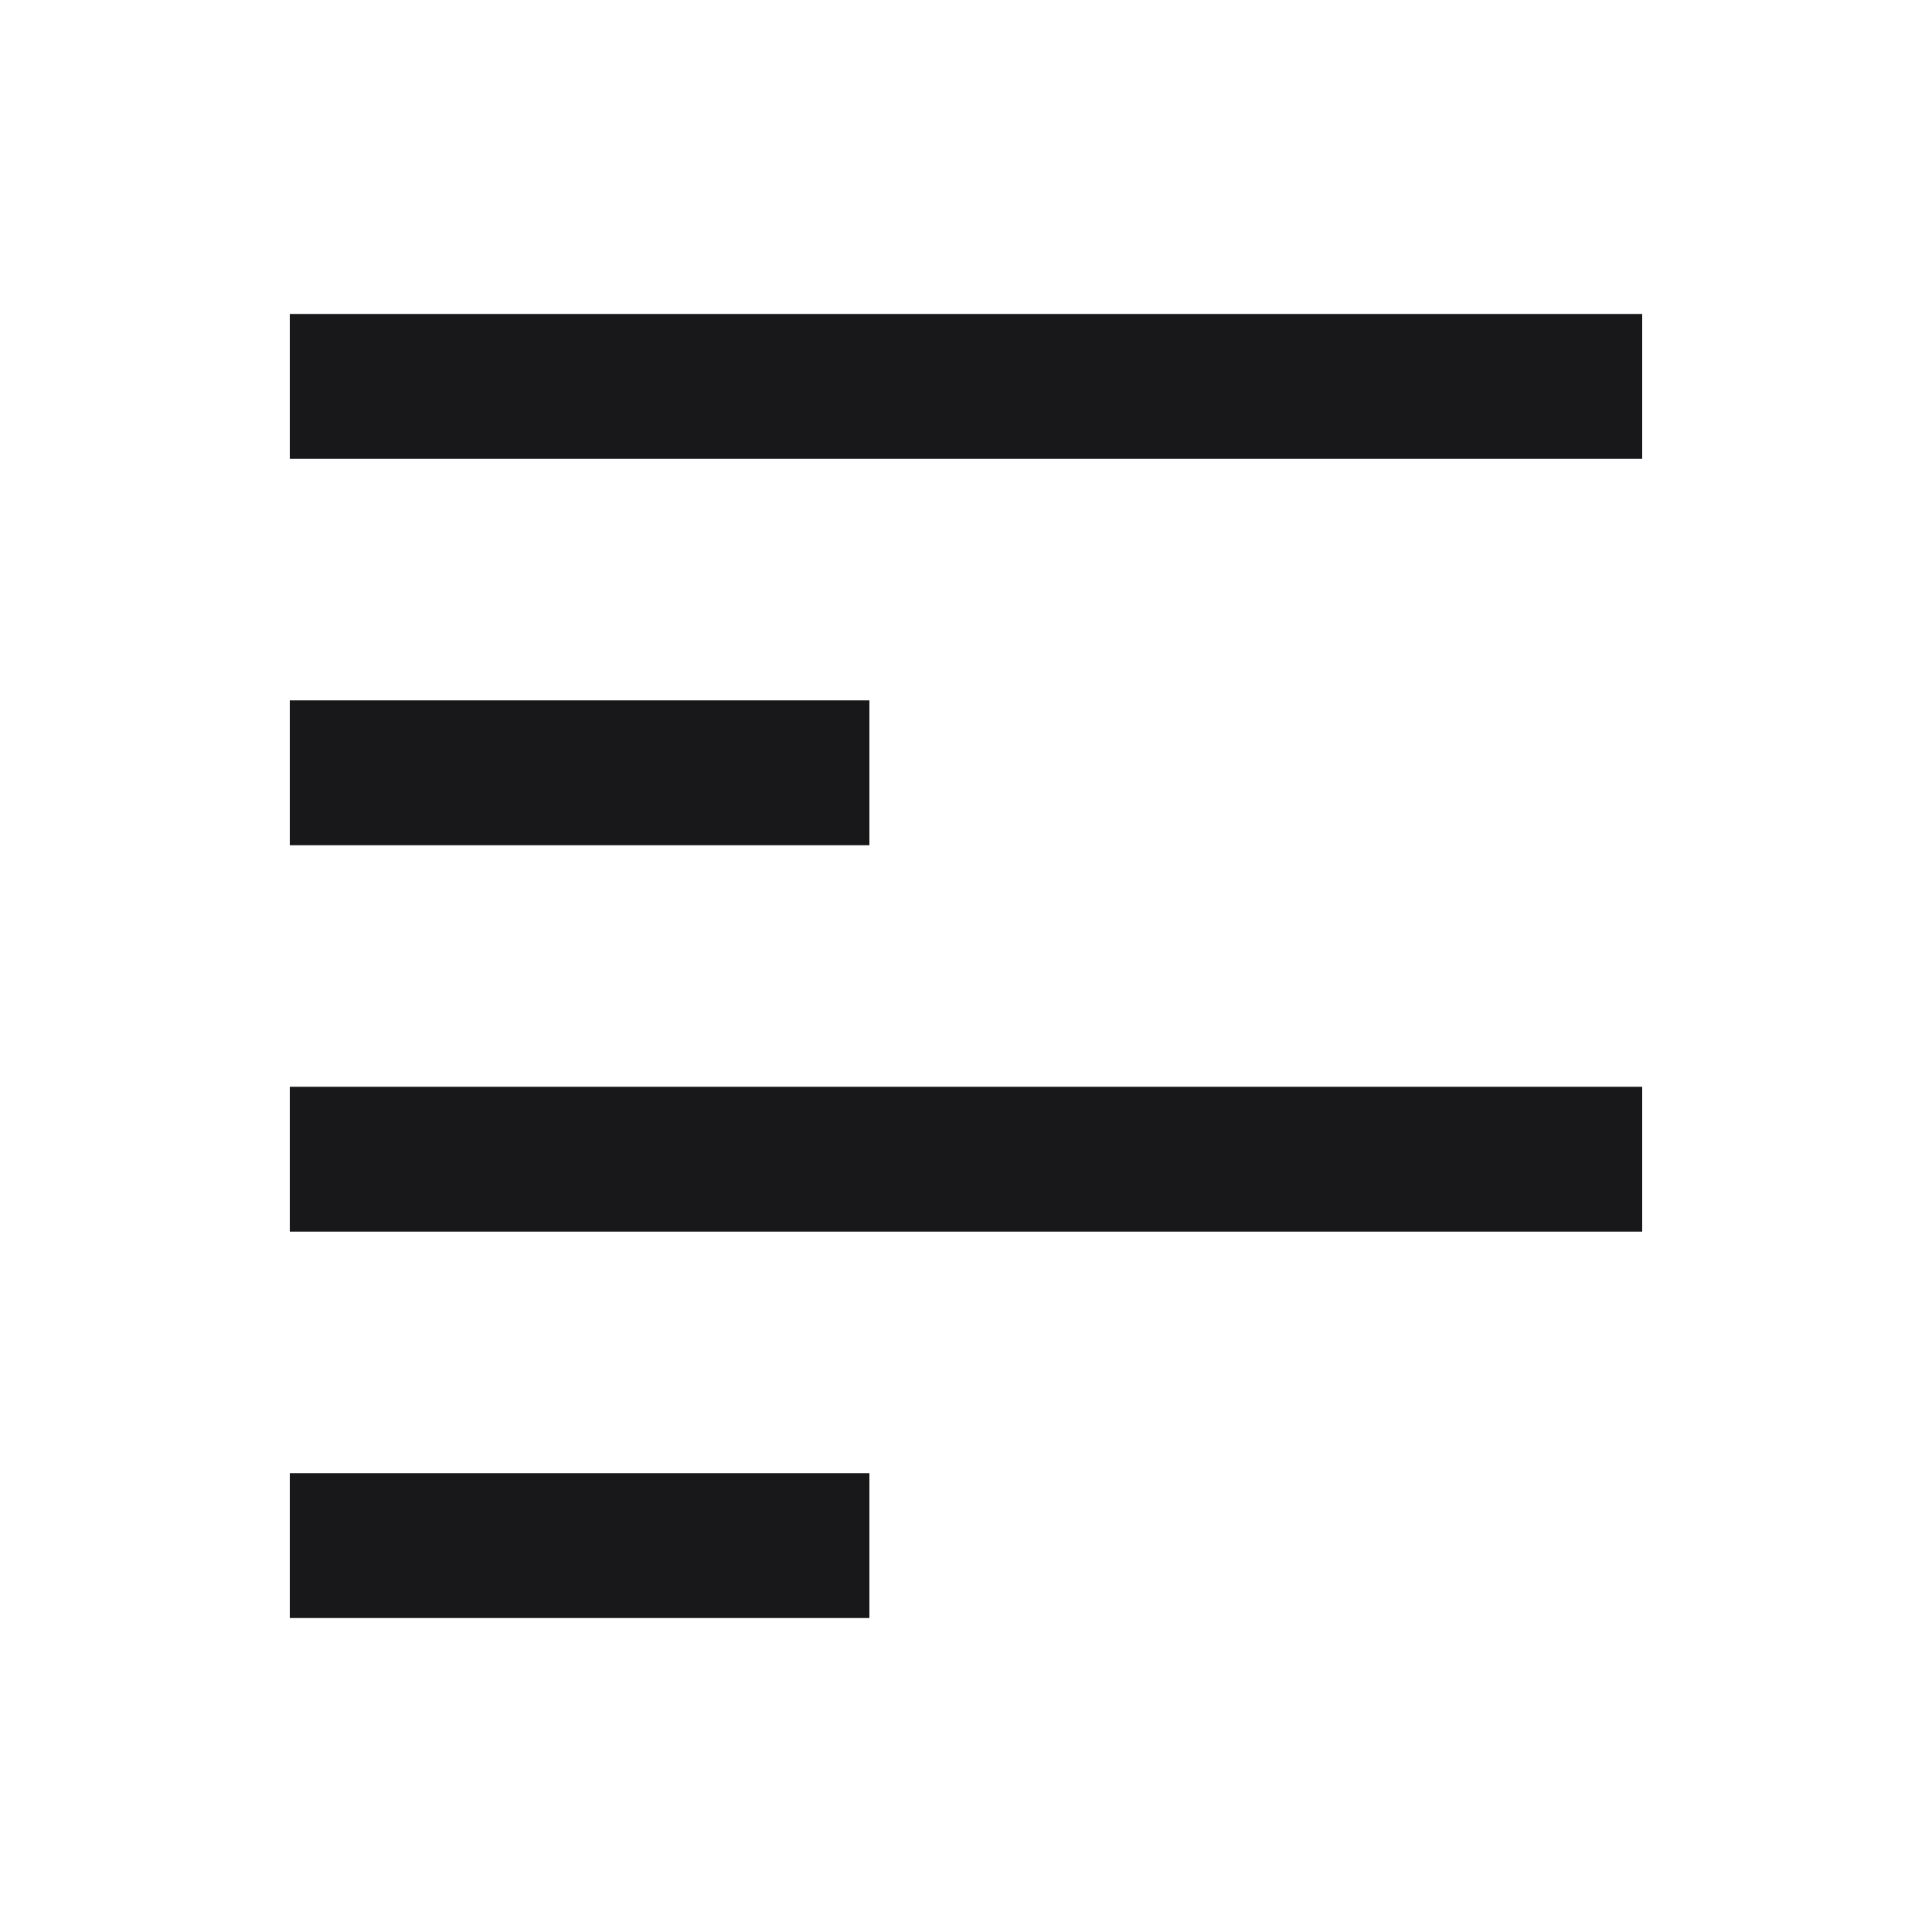 <svg width="20" height="20" viewBox="0 0 20 20" fill="none" xmlns="http://www.w3.org/2000/svg">
<g id="WYSIWYG Icon">
<path id="Vector" d="M3 12H17M3 16H9M3 8H9M3 4H17" stroke="#18181B" stroke-width="1.5" stroke-linejoin="round"/>
</g>
</svg>
